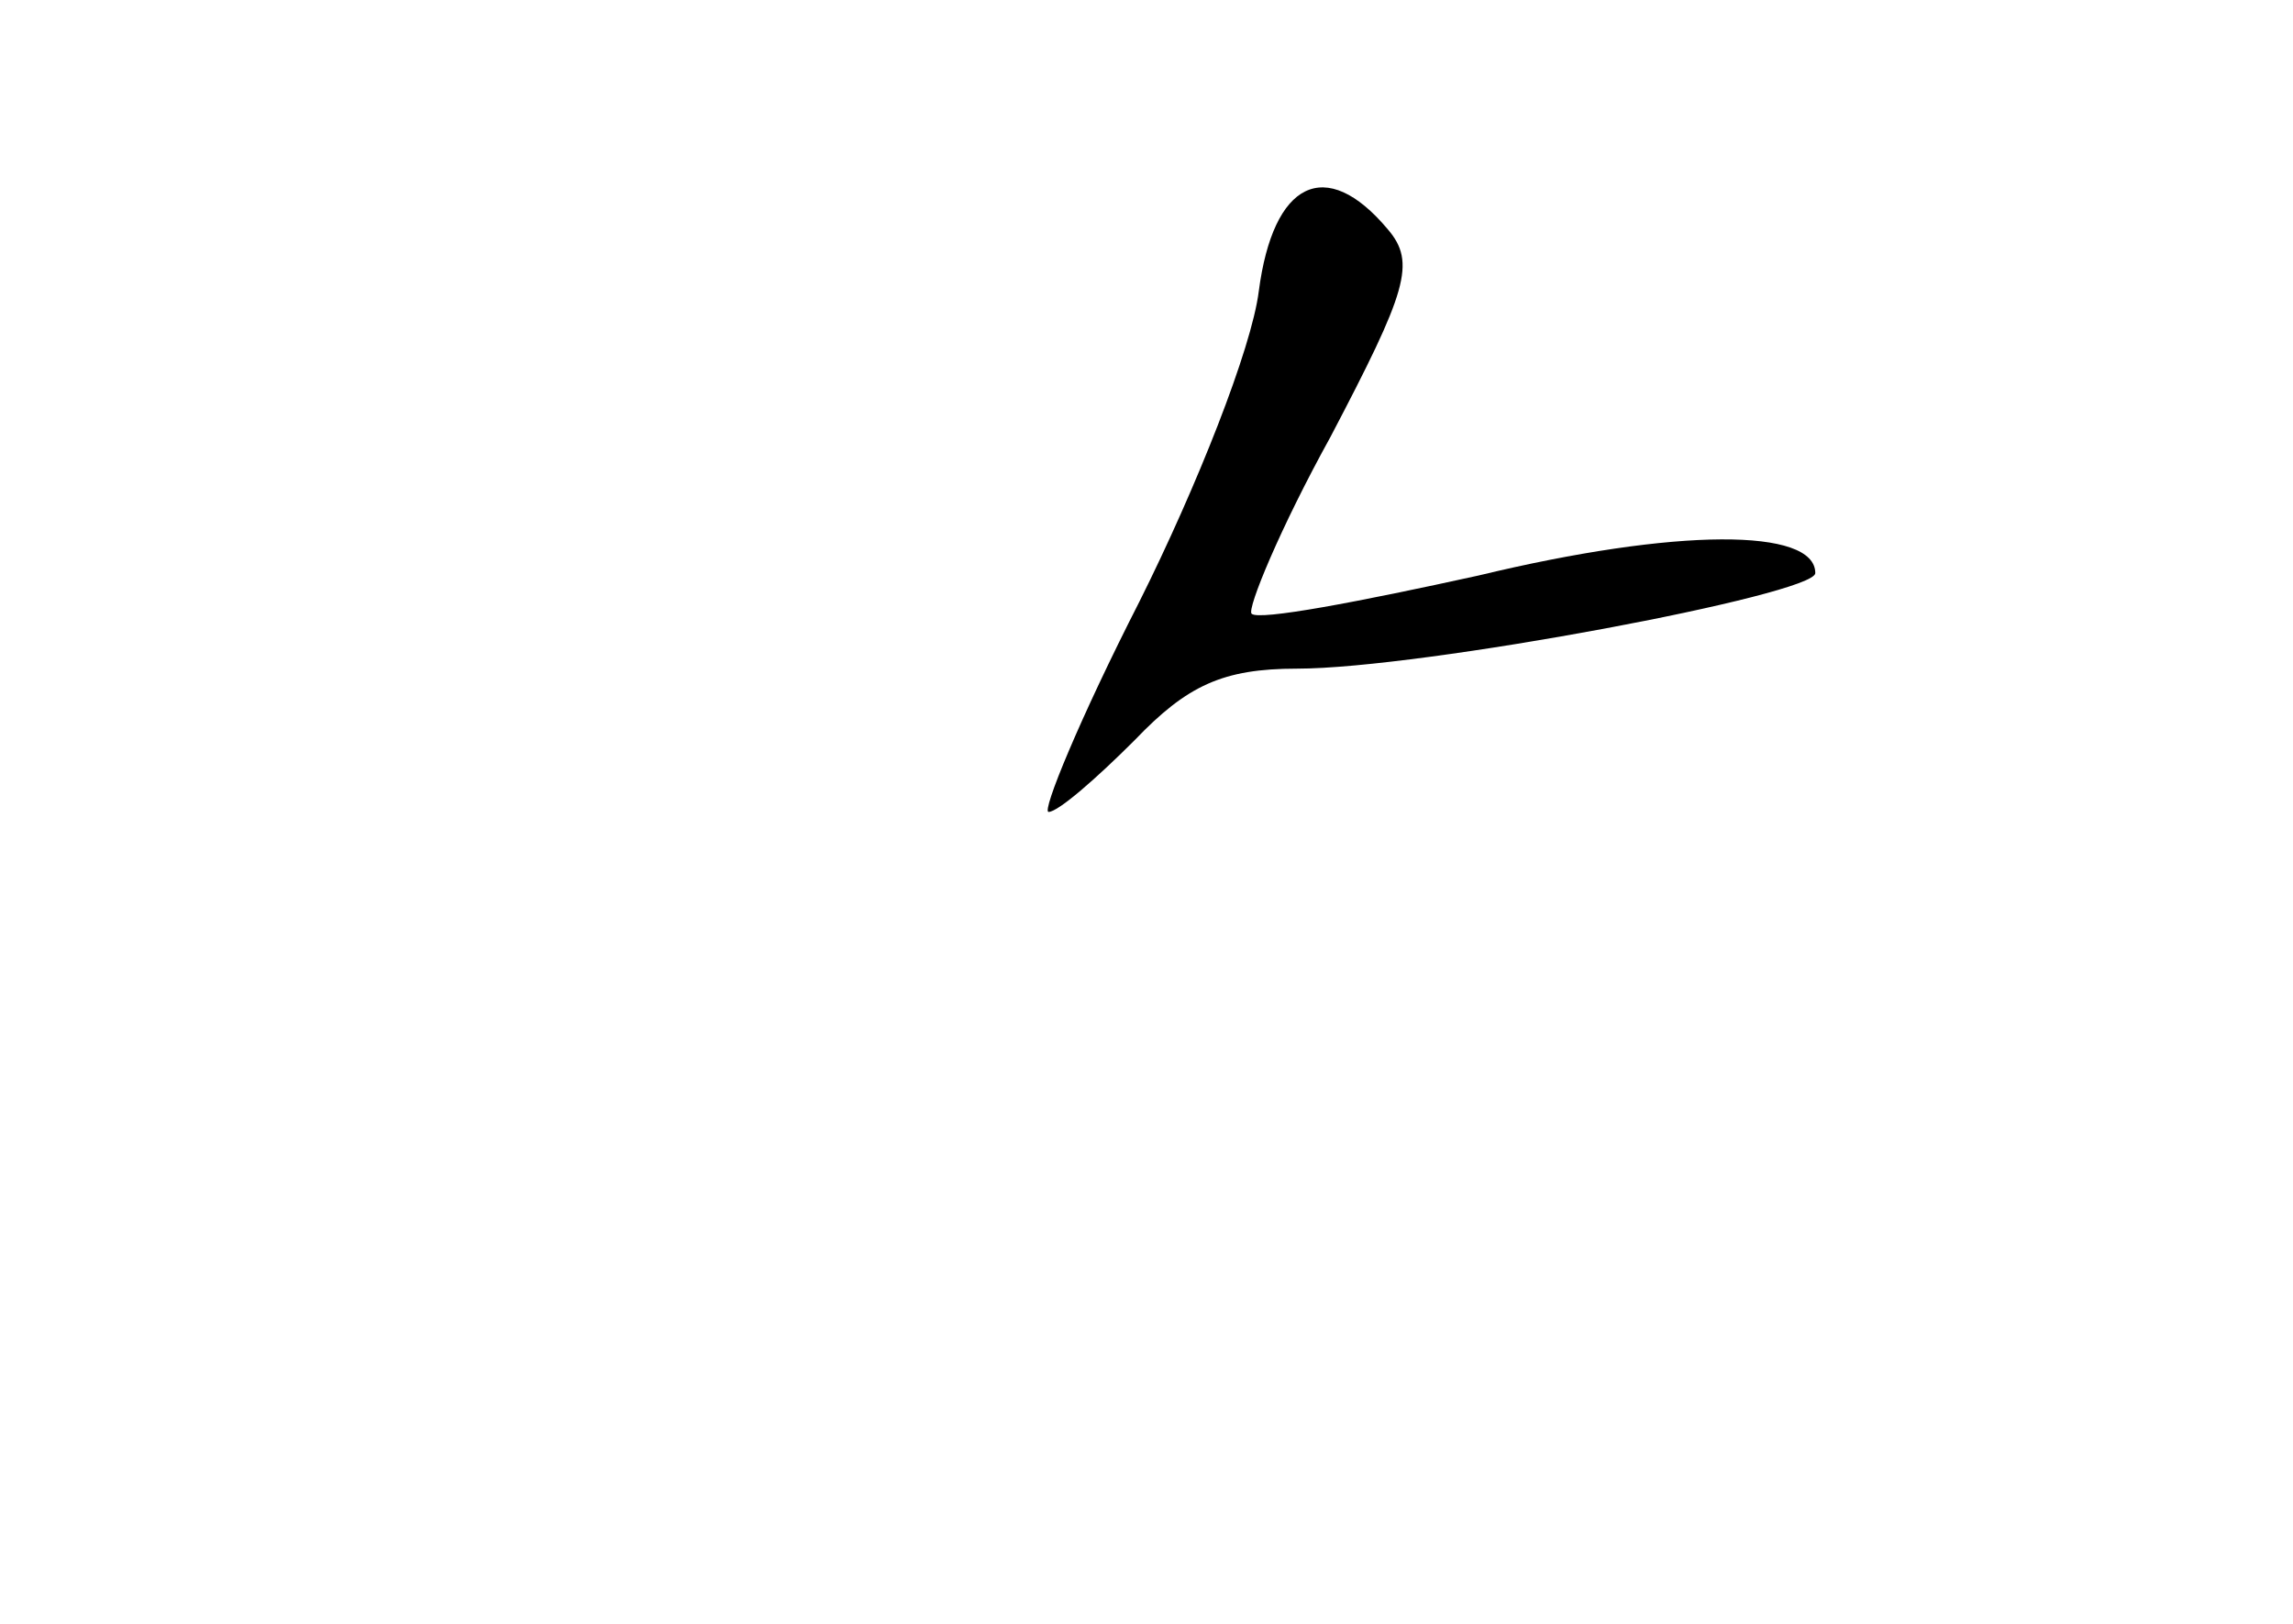 <?xml version="1.0" standalone="no"?>
<!DOCTYPE svg PUBLIC "-//W3C//DTD SVG 20010904//EN"
 "http://www.w3.org/TR/2001/REC-SVG-20010904/DTD/svg10.dtd">
<svg version="1.0" xmlns="http://www.w3.org/2000/svg"
 width="96pt" height="68pt" viewBox="0 0 96 68"
 preserveAspectRatio="xMidYMid meet">
<g transform="translate(0,68) scale(0.1,-0.1)"
fill="#000000" stroke="none">
<path d="M527 558 c-3 -24 -26 -82 -50 -130 -25 -49 -41 -88 -38 -88 4 0 20
14 36 30 22 23 37 30 68 30 52 0 217 31 217 40 0 19 -58 19 -141 -1 -50 -11
-92 -19 -95 -16 -2 2 12 36 33 74 32 61 36 73 24 87 -26 31 -48 20 -54 -26z"/>
</g>
</svg>
